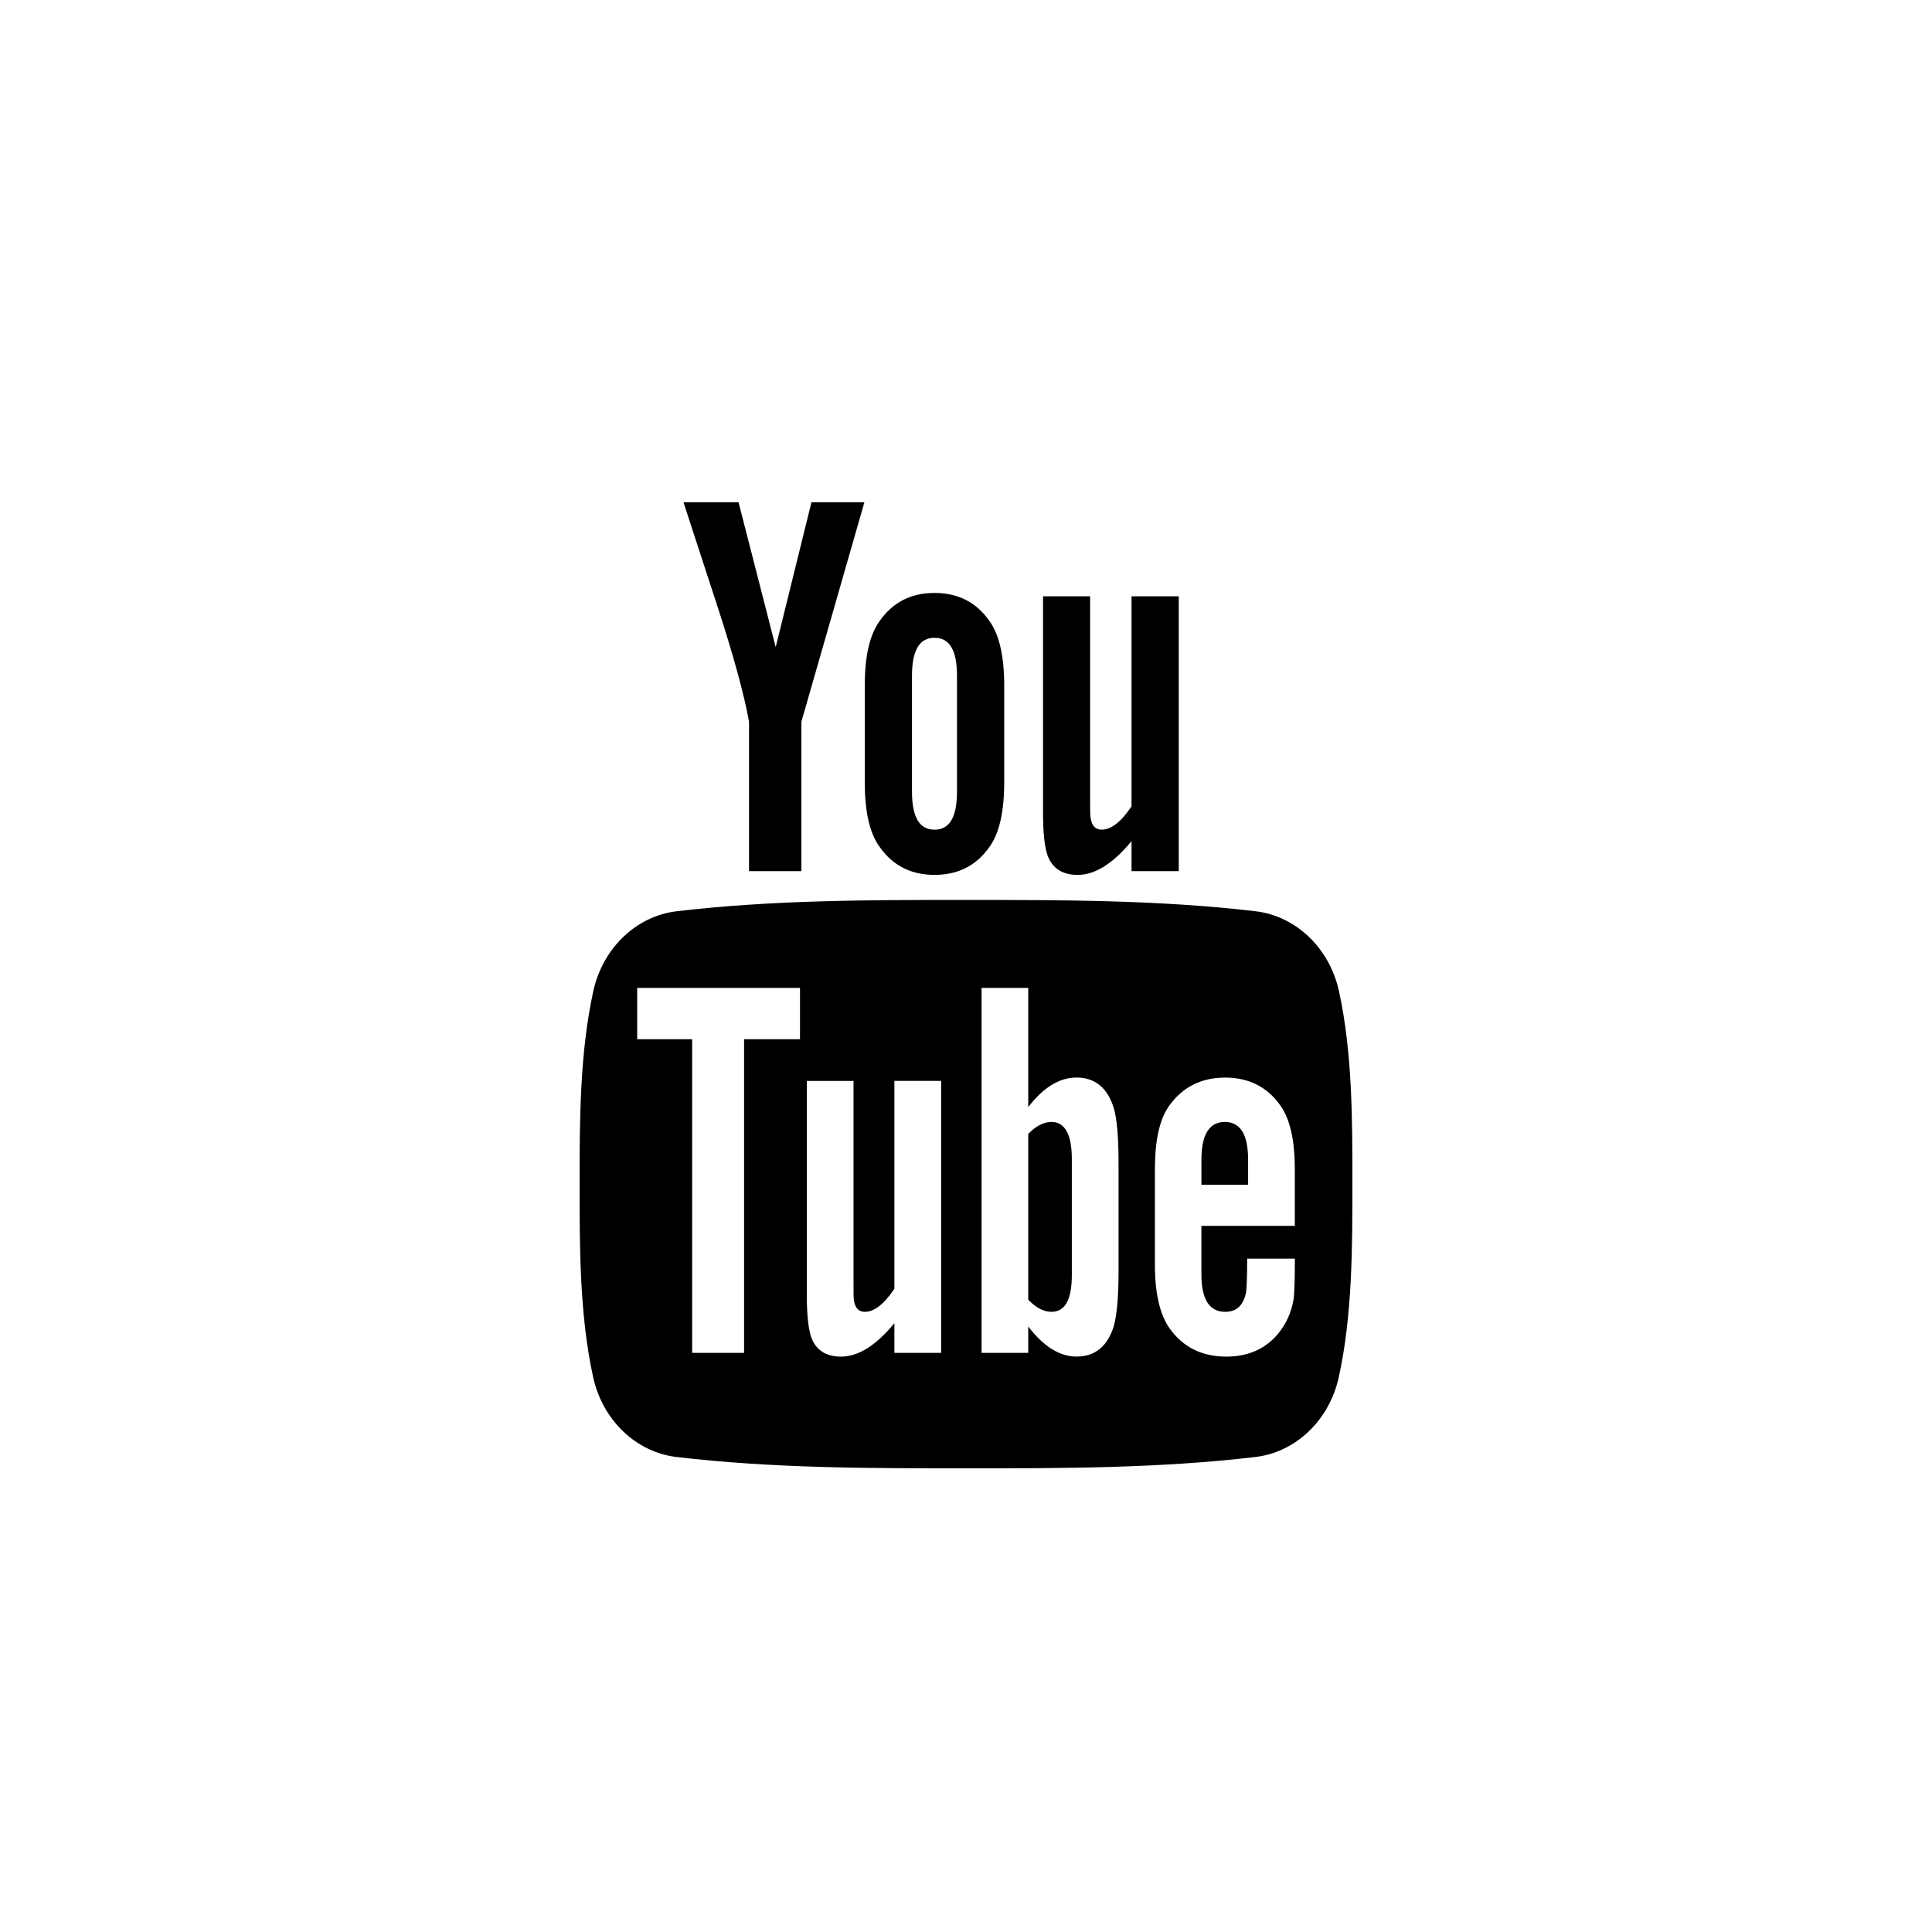 <svg width="50" height="50" fill="none" xmlns="http://www.w3.org/2000/svg"><path d="M34.654 25.657c-.245-1.123-1.115-1.95-2.162-2.074-2.48-.292-4.99-.293-7.489-.292-2.5-.002-5.01 0-7.49.292-1.046.124-1.916.952-2.16 2.074C15.004 27.255 15 29 15 30.645c0 1.646 0 3.39.349 4.989.244 1.122 1.114 1.95 2.16 2.073 2.48.293 4.99.294 7.49.293 2.5.001 5.01 0 7.49-.293 1.046-.123 1.916-.951 2.16-2.073.35-1.599.351-3.343.351-4.989s.002-3.39-.346-4.988zm-13.95 1.238h-1.447v8.117h-1.344v-8.117H16.49v-1.329h4.214v1.33zm3.653 8.117h-1.21v-.768c-.48.581-.936.865-1.381.865-.39 0-.658-.167-.779-.523-.065-.213-.106-.55-.106-1.047v-5.565h1.208v5.182c0 .299 0 .454.011.496.03.198.12.298.283.298.242 0 .496-.197.764-.597v-5.38h1.21v7.039zm4.591-2.112c0 .65-.041 1.12-.122 1.418-.161.523-.485.79-.965.79-.43 0-.845-.251-1.25-.778v.682h-1.208v-9.446h1.208v3.085c.39-.507.805-.764 1.25-.764.48 0 .804.268.965.794.081.284.122.75.122 1.415V32.9zm4.562-1.175h-2.418v1.248c0 .651.202.977.618.977.297 0 .47-.171.54-.512.01-.069.027-.352.027-.864h1.233v.186c0 .411-.015.695-.026.822-.04.282-.136.538-.282.764-.335.511-.83.763-1.462.763s-1.114-.24-1.463-.72c-.256-.353-.388-.908-.388-1.656v-2.465c0-.752.117-1.303.374-1.658.349-.482.83-.722 1.447-.722.607 0 1.087.24 1.426.722.253.355.374.906.374 1.658v1.457z" fill="#000"/><path d="M31.7 29.036c-.404 0-.607.325-.607.976v.651h1.208v-.65c0-.652-.202-.977-.602-.977zm-4.486 0c-.2 0-.401.1-.603.31v4.29c.202.213.404.314.603.314.348 0 .525-.314.525-.95v-3.004c0-.634-.177-.96-.525-.96zm.676-6.394c.445 0 .908-.285 1.394-.873v.776h1.222v-7.113h-1.222v5.436c-.27.404-.527.603-.771.603-.164 0-.26-.102-.287-.302-.014-.042-.014-.199-.014-.5v-5.237h-1.218v5.624c0 .502.04.842.108 1.058.123.36.394.528.787.528zm-8.505-3.963v3.866h1.355v-3.866L22.37 13H21l-.925 3.748L19.114 13h-1.425c.285.885.582 1.774.868 2.66.434 1.33.706 2.334.828 3.019zm4.8 3.963c.612 0 1.087-.243 1.425-.728.256-.356.379-.917.379-1.673v-2.49c0-.76-.123-1.317-.38-1.676-.337-.486-.812-.73-1.424-.73-.609 0-1.084.244-1.422.73-.26.36-.383.915-.383 1.676v2.49c0 .756.123 1.317.383 1.673.337.485.813.728 1.422.728zm-.583-5.15c0-.658.19-.986.583-.986.394 0 .582.328.582.986v2.992c0 .658-.188.988-.582.988-.394 0-.583-.33-.583-.988v-2.992z" fill="#000"/></svg>